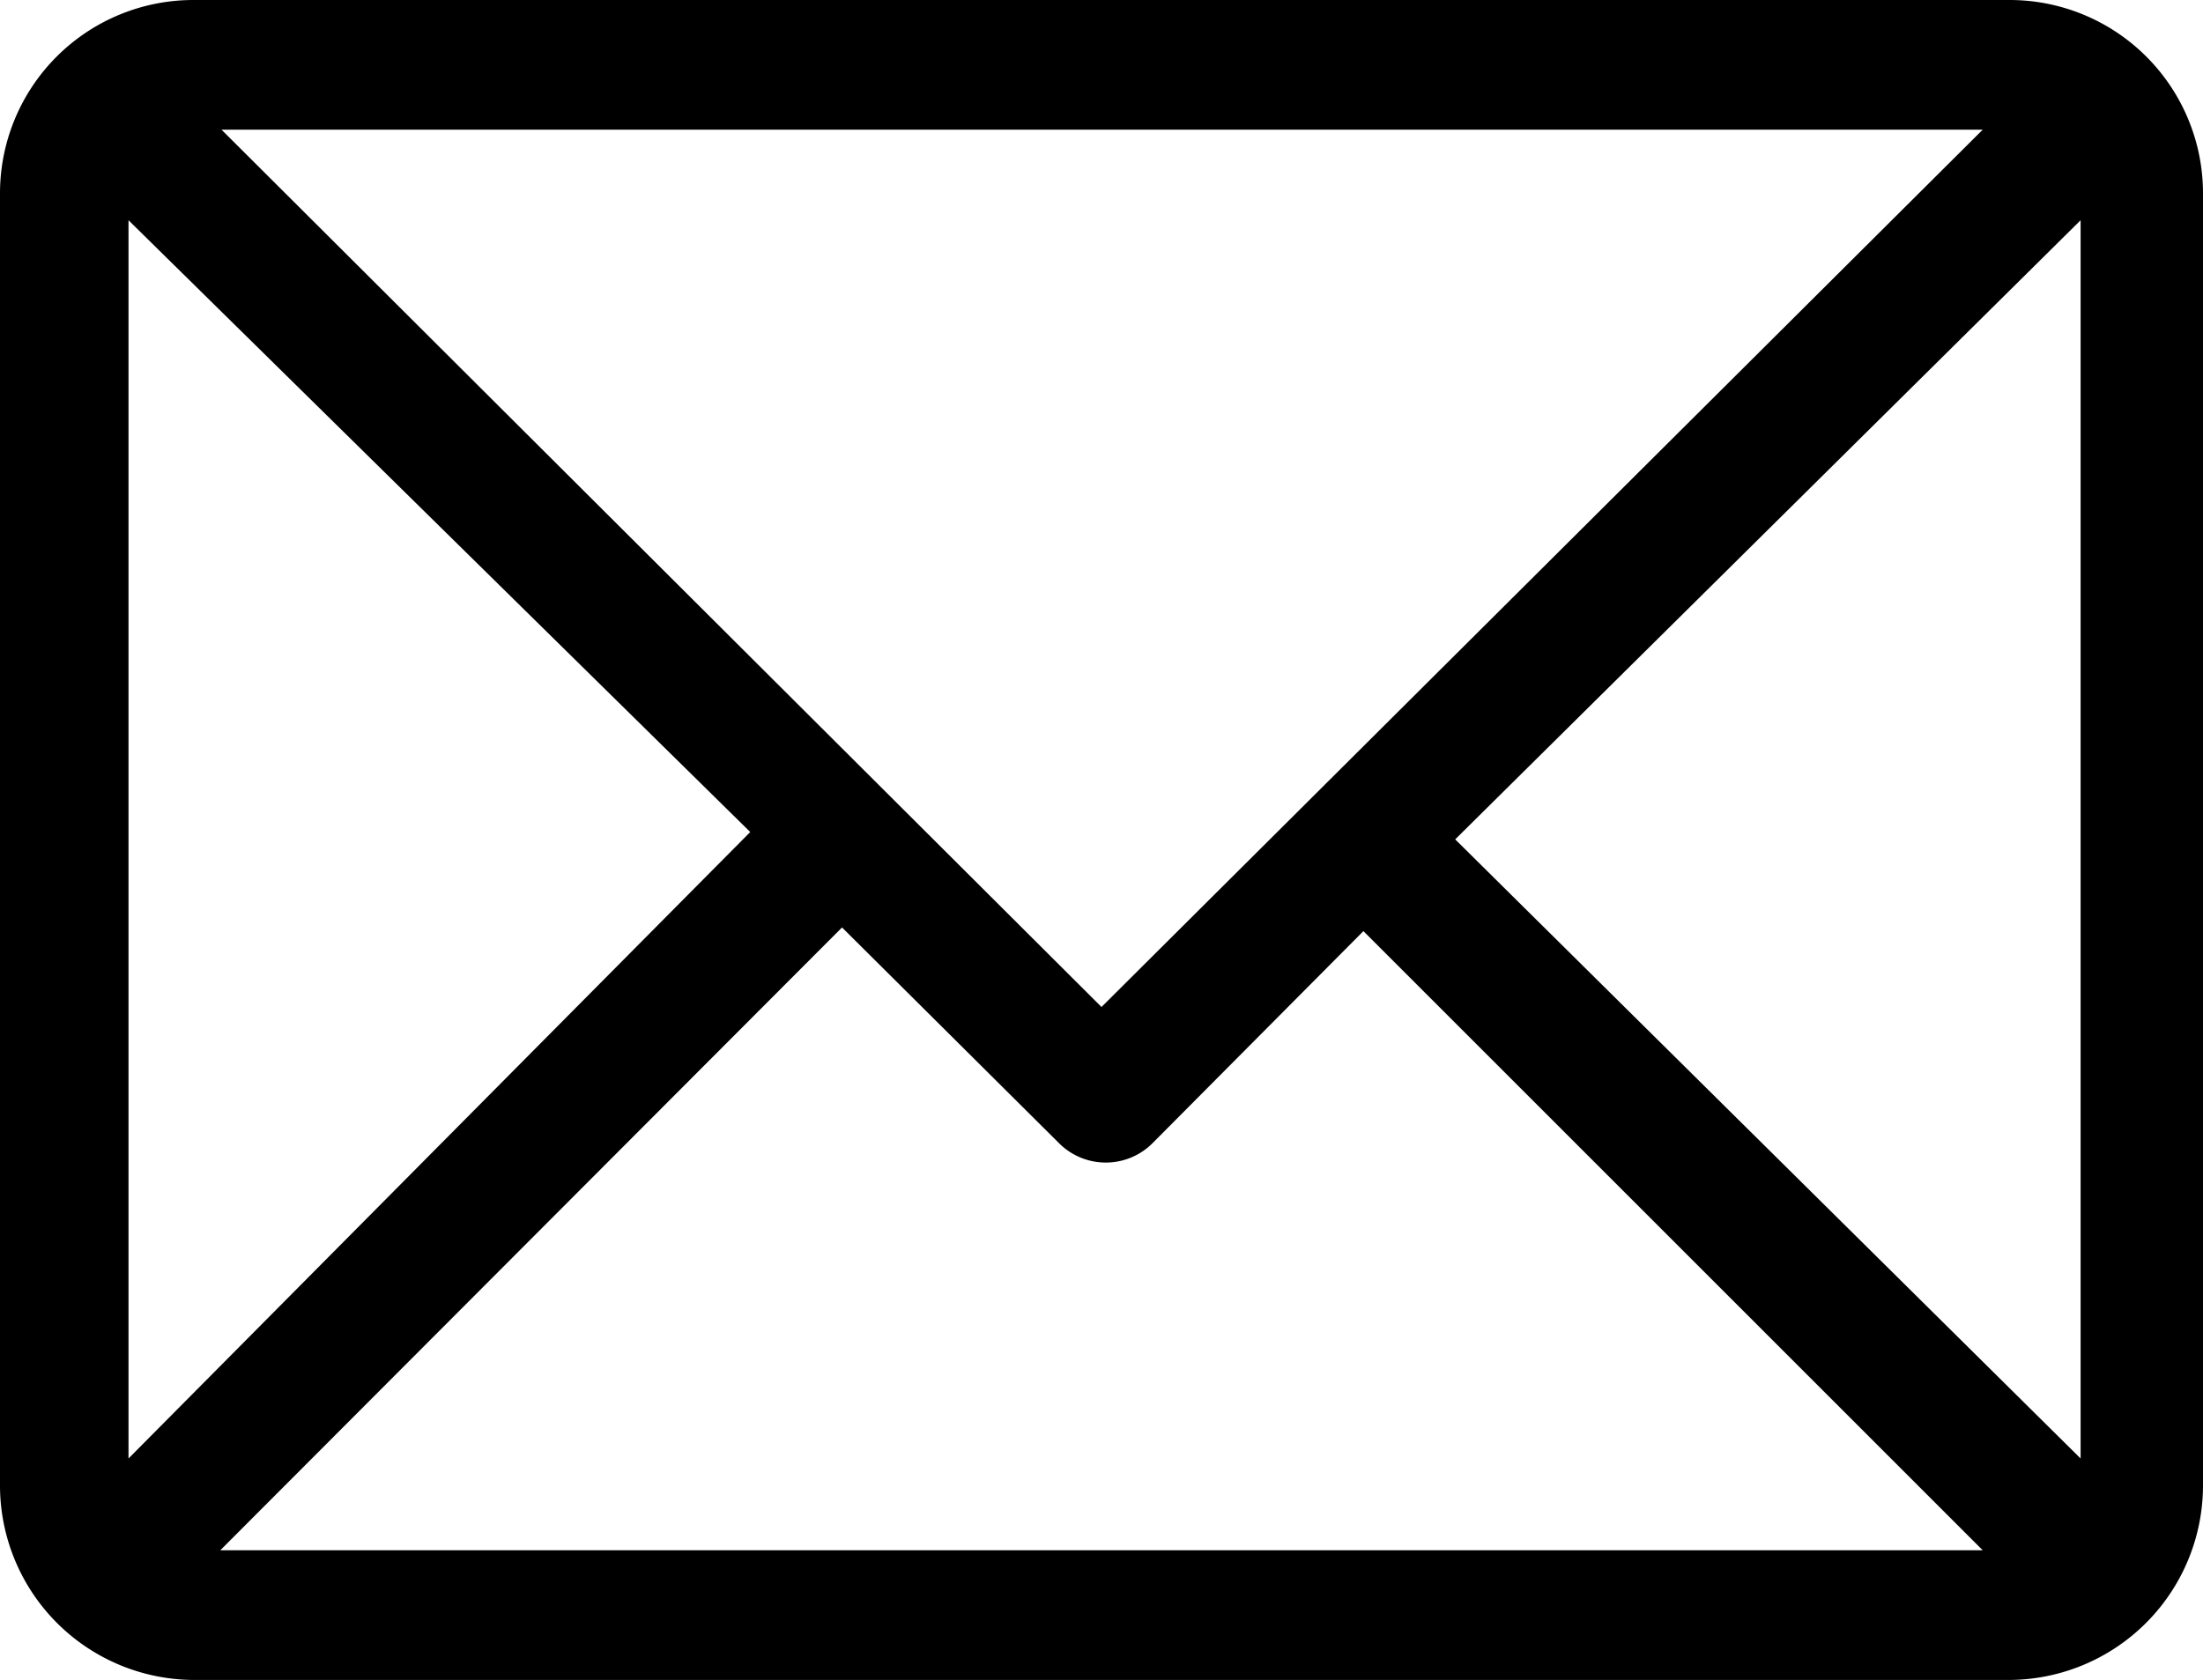 <svg xmlns="http://www.w3.org/2000/svg" viewBox="0 0 18 13.73"><title>z-email</title><g id="Camada_2" data-name="Camada 2"><g id="Camada_1-2" data-name="Camada 1"><path d="M16.42,0H1.58A1.58,1.58,0,0,0,0,1.58V12.14a1.59,1.59,0,0,0,1.58,1.59H16.42A1.59,1.59,0,0,0,18,12.14V1.58A1.58,1.58,0,0,0,16.42,0ZM16.2,1.06,9,8.23,1.81,1.06ZM1.05,11.92V1.8l5.08,5Zm.75.75L6.88,7.58,8.66,9.35a.54.54,0,0,0,.75,0l1.73-1.74,5.06,5.06ZM17,11.92,11.89,6.86,17,1.8Z"/></g></g></svg>